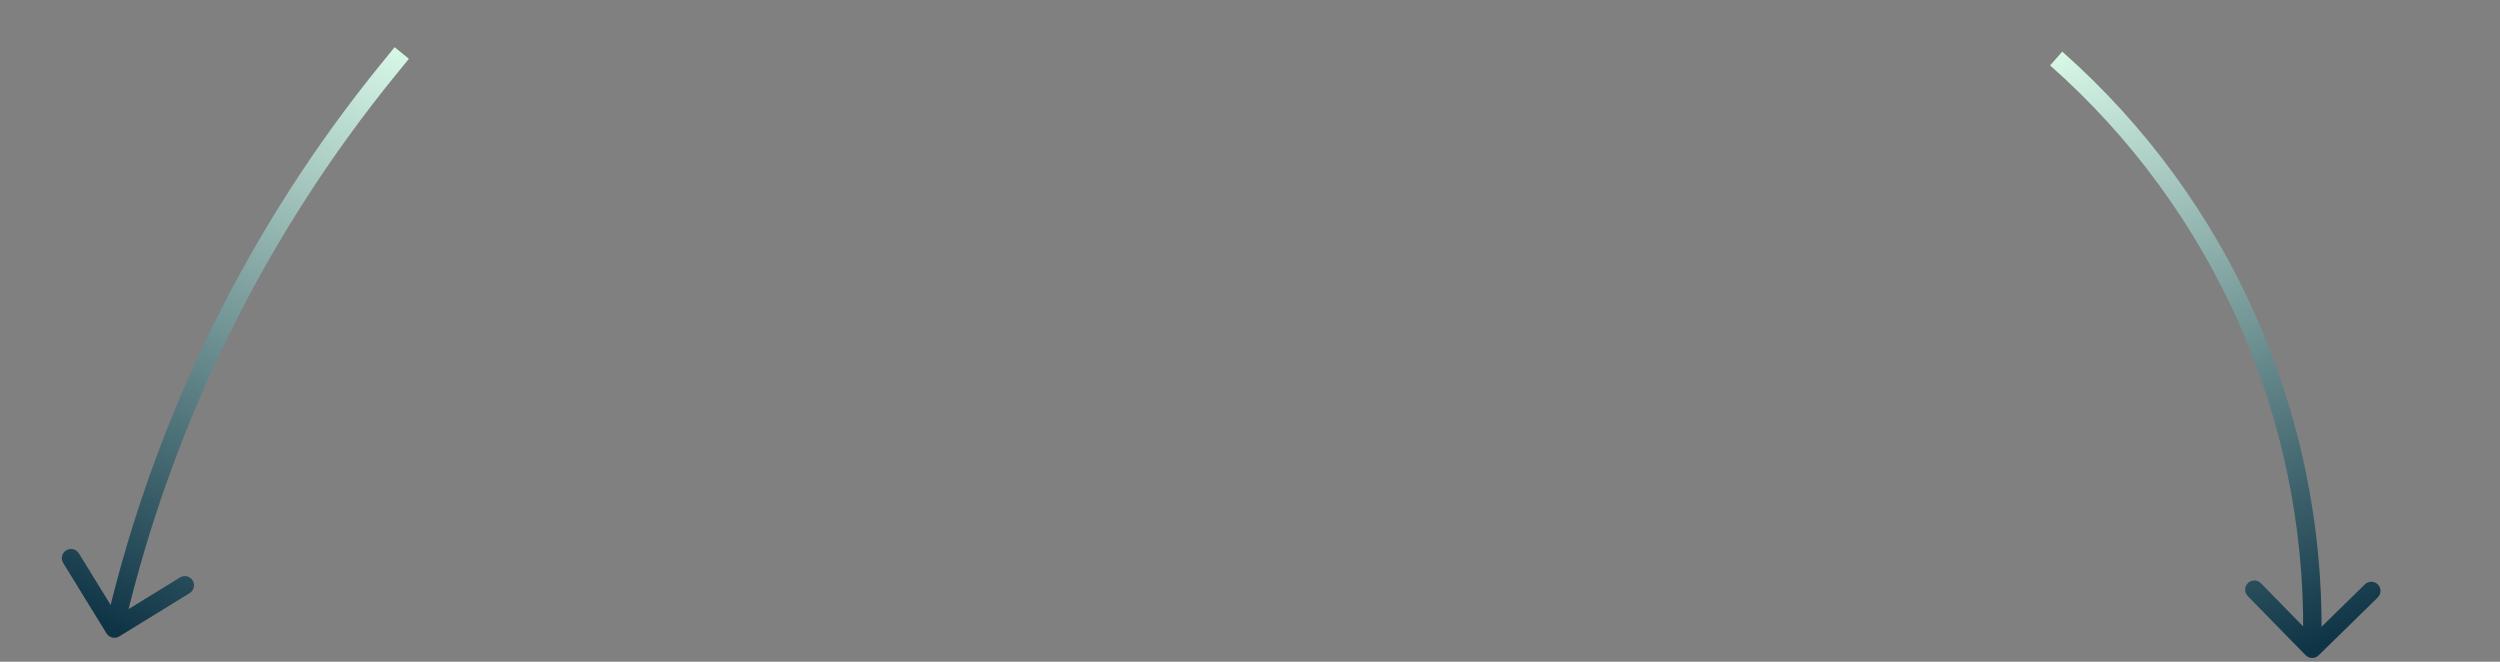 <svg width="272" height="72" viewBox="0 0 272 72" fill="none" xmlns="http://www.w3.org/2000/svg">
<rect x="0" y="0" width="272" height="72" fill="#808080" stroke="none"/>
<path d="M42.273 7.532L43.048 8.164L42.273 7.532ZM12.661 67.489L13.634 67.721L13.634 67.721L12.661 67.489ZM11.593 68.918C11.883 69.388 12.499 69.535 12.969 69.246L20.635 64.531C21.105 64.241 21.252 63.625 20.963 63.155C20.674 62.684 20.058 62.538 19.587 62.827L12.773 67.018L8.582 60.204C8.292 59.734 7.676 59.587 7.206 59.876C6.736 60.166 6.589 60.782 6.878 61.252L11.593 68.918ZM43.712 5.765L42.937 5.134L41.497 6.9L42.273 7.532L43.048 8.164L44.487 6.397L43.712 5.765ZM12.661 67.489L11.688 67.257L11.472 68.162L12.445 68.394L13.418 68.626L13.634 67.721L12.661 67.489ZM42.273 7.532L41.497 6.9C27.146 24.52 16.956 45.152 11.688 67.257L12.661 67.489L13.634 67.721C18.832 45.908 28.887 25.55 43.048 8.164L42.273 7.532Z" fill="url(#paint0_linear_5277_3340)"/>
<path d="M251.583 69.082L252.583 69.093L252.583 69.093L251.583 69.082ZM250.852 71.286C251.238 71.68 251.871 71.687 252.266 71.301L258.698 65.006C259.093 64.62 259.1 63.987 258.713 63.592C258.327 63.197 257.694 63.19 257.299 63.577L251.582 69.172L245.986 63.455C245.6 63.06 244.967 63.053 244.572 63.439C244.177 63.826 244.17 64.459 244.557 64.854L250.852 71.286ZM251.583 69.082L250.583 69.072L250.566 70.576L251.566 70.586L252.566 70.597L252.583 69.093L251.583 69.082ZM223.713 6.367L223.051 7.116C240.79 22.79 250.838 45.401 250.583 69.072L251.583 69.082L252.583 69.093C252.844 44.842 242.549 21.676 224.375 5.617L223.713 6.367Z" fill="url(#paint1_linear_5277_3340)"/>
<defs>
<linearGradient id="paint0_linear_5277_3340" x1="8.866" y1="66.607" x2="40.133" y2="3.978" gradientUnits="userSpaceOnUse">
<stop stop-color="#0F3446"/>
<stop offset="1" stop-color="#D6F7E6"/>
</linearGradient>
<linearGradient id="paint1_linear_5277_3340" x1="247.993" y1="72.137" x2="220.139" y2="7.917" gradientUnits="userSpaceOnUse">
<stop stop-color="#0F3446"/>
<stop offset="1" stop-color="#D6F7E6"/>
</linearGradient>
</defs>
</svg>
